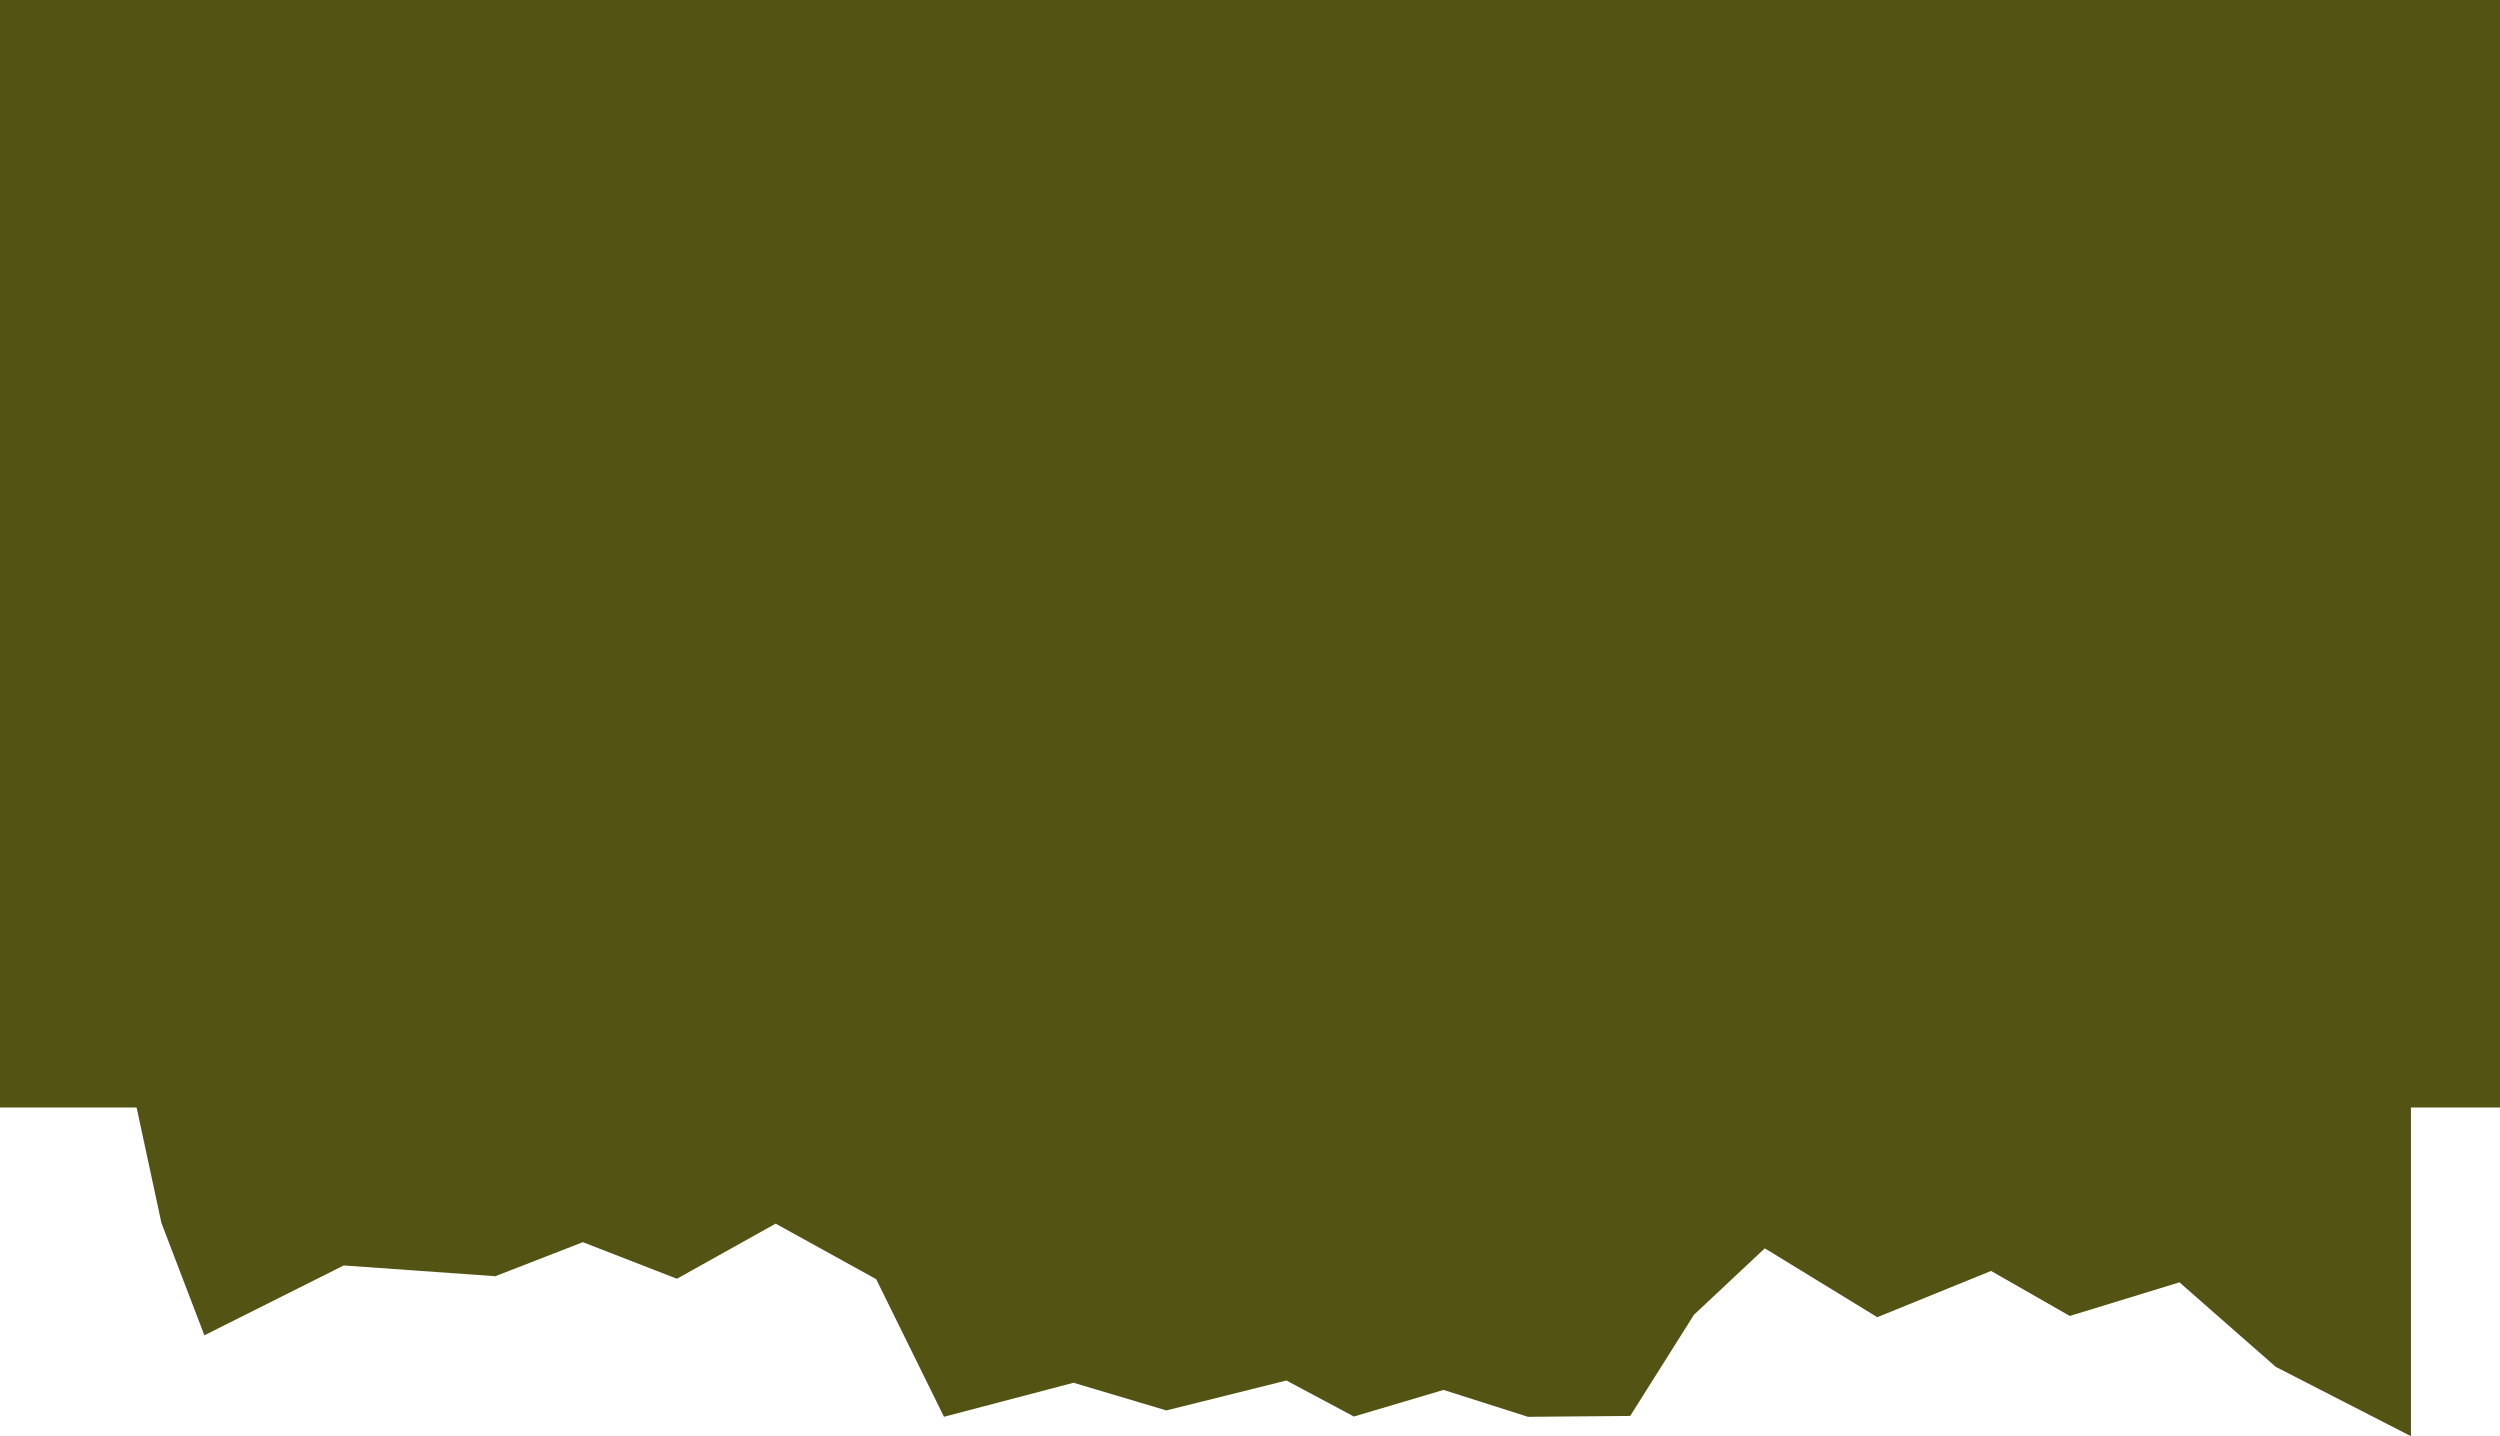 <svg viewBox="0,0,772,443.5" height="443.5" width="772" xmlns:xlink="http://www.w3.org/1999/xlink" xmlns="http://www.w3.org/2000/svg" version="1.1"><g transform="translate(70,363.436)"><g style="mix-blend-mode: normal" stroke-dashoffset="0" stroke-dasharray="" stroke-miterlimit="10" stroke-linejoin="miter" stroke-linecap="butt" stroke-width="0" stroke="none" fill-rule="nonzero" fill="#535314" data-paper-data="{&quot;isPaintingLayer&quot;:true}"><path d="M221.5,74.064l-20.938,-42.497l-31.042,-17.143l-30.488,17.017l-29.058,-11.293l-27.018,10.513l-46.81,-3.322l-43.039,21.566l-13.263,-34.704l-10.345,-48.138h705v114l-41.736,-21.404l-29.755,-26.112l-33.859,10.384l-24.311,-13.897l-35.131,14.281l-34.738,-21.263l-21.868,20.502l-19.696,31.255l-31.556,0.269l-26.089,-8.305l-27.682,8.216l-20.835,-11.121l-37.077,9.238l-28.668,-8.545z"></path><path d="M-70,-21.436v-342h772v342z"></path></g></g></svg><!--rotationCenter:390:543.435855-->
